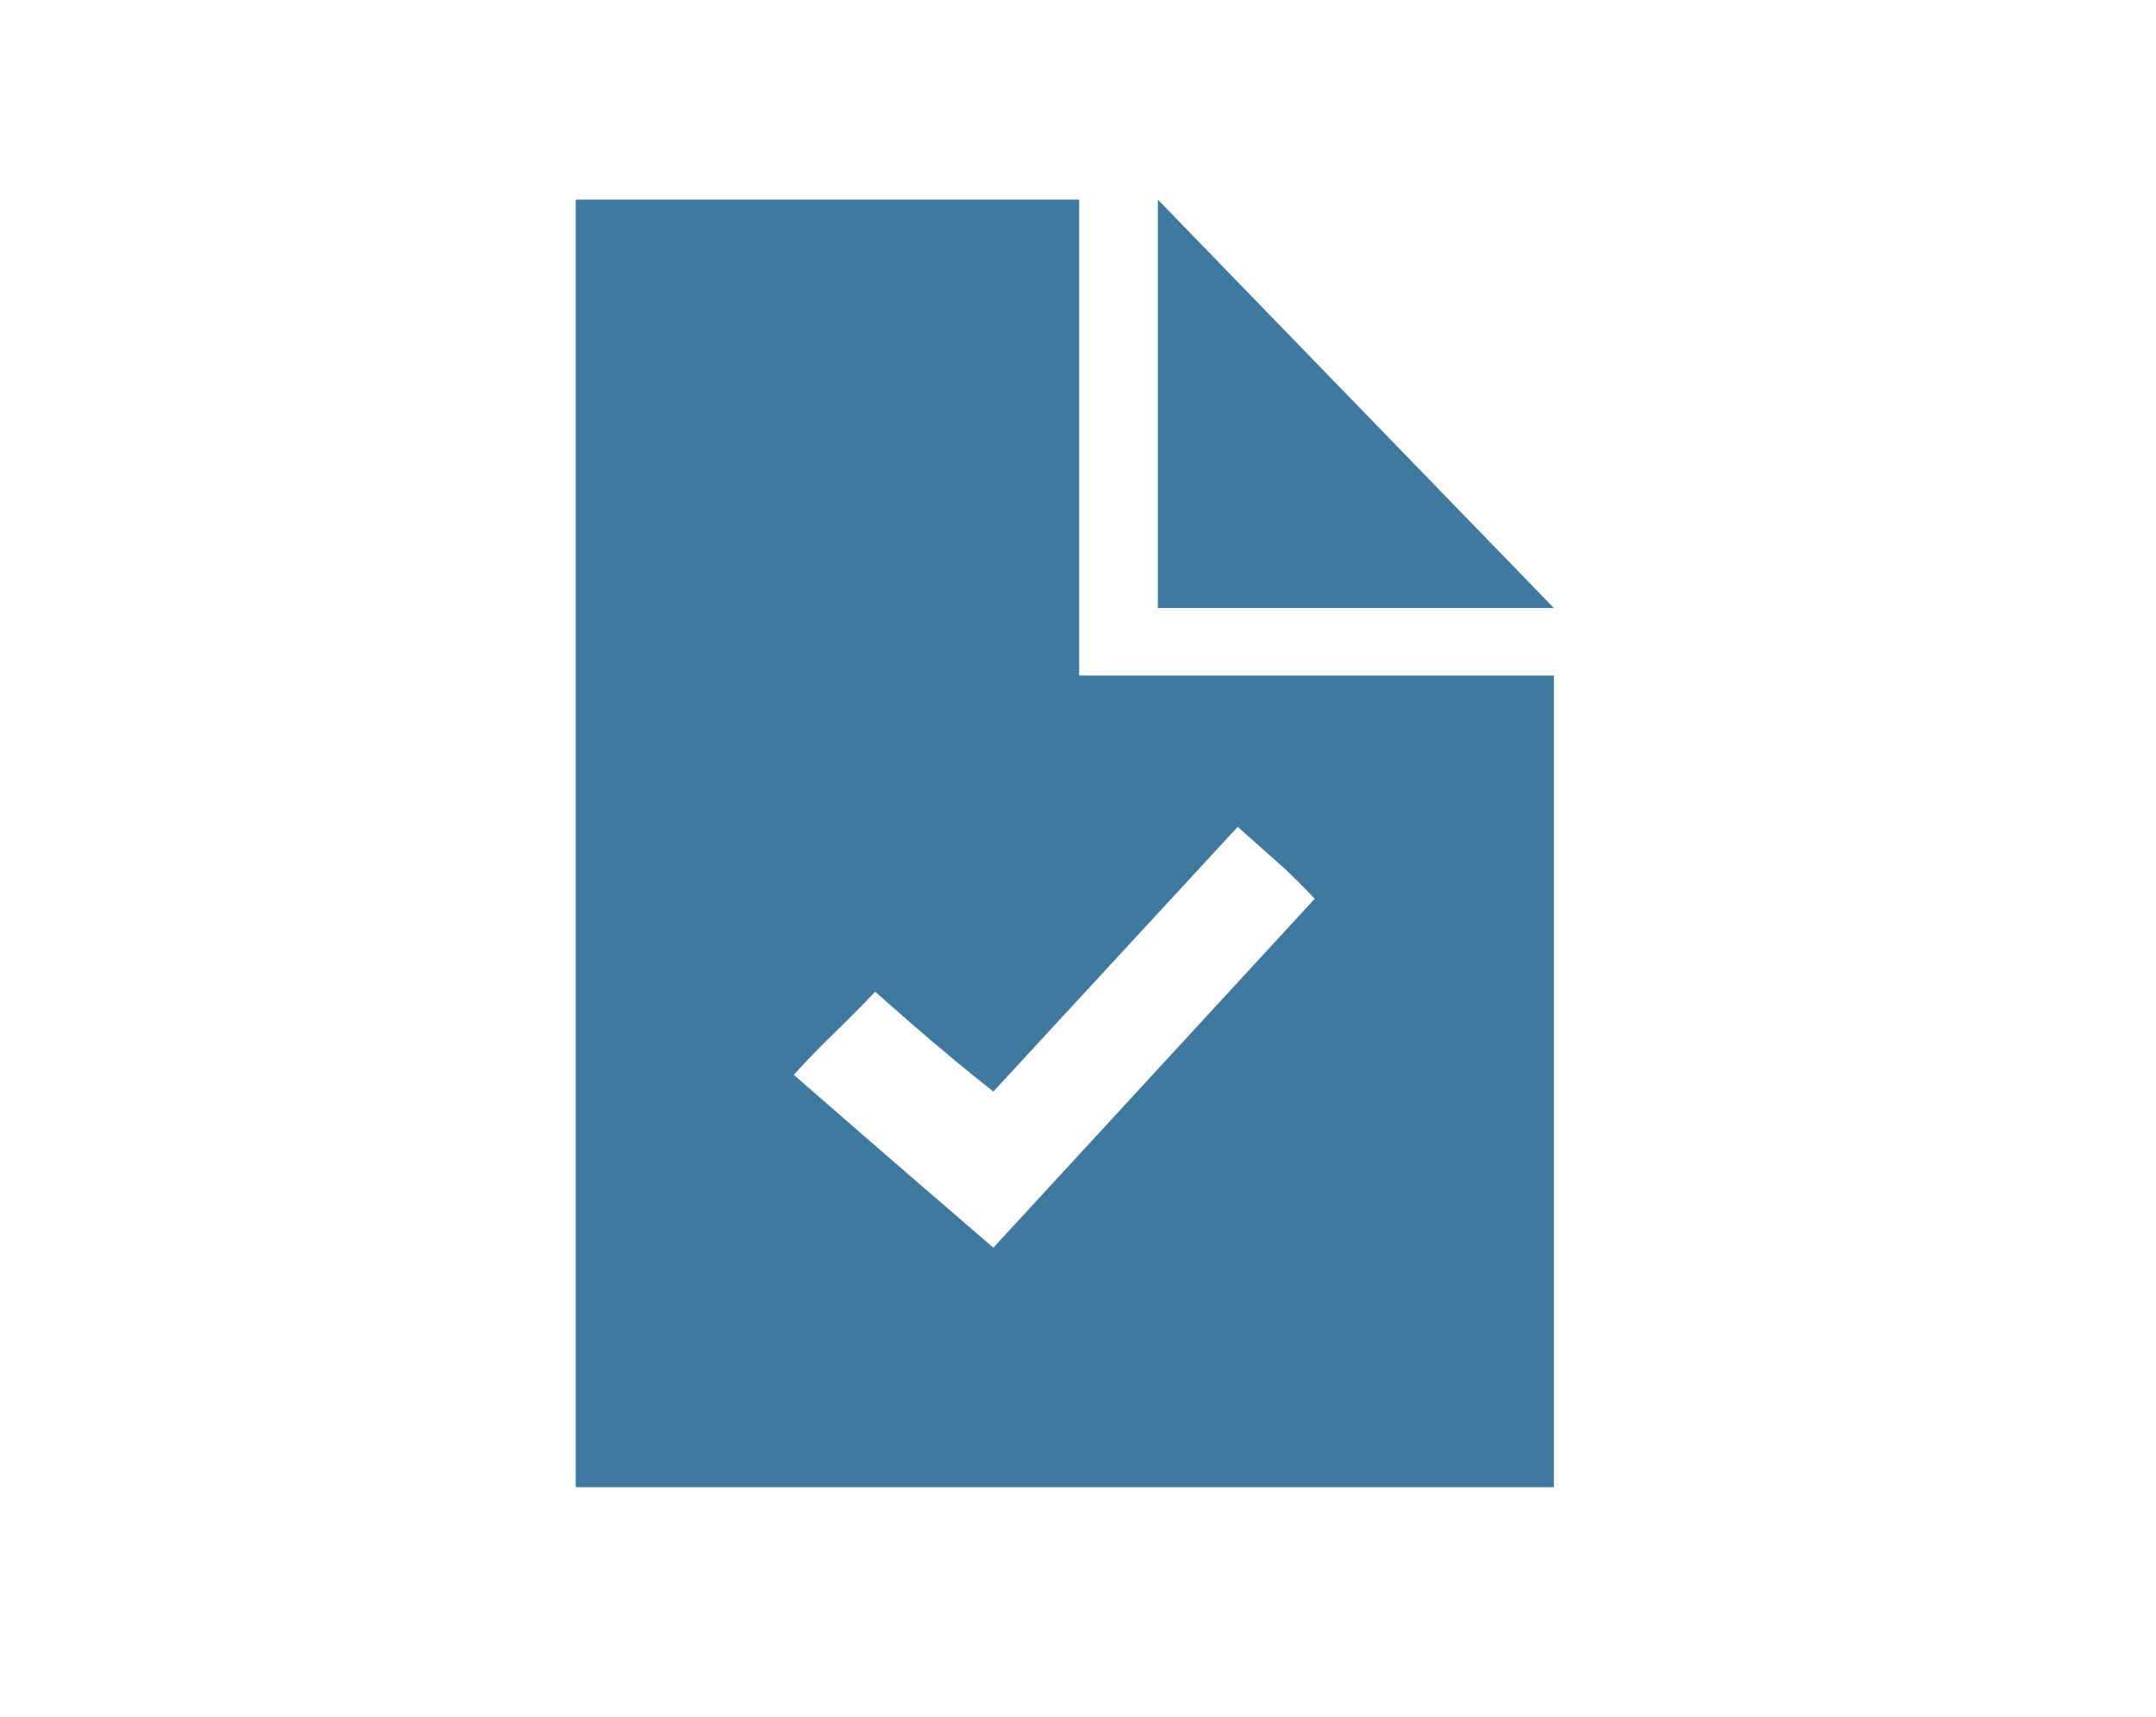 <svg width="54px" height="43px" viewBox="0 0 54 43" version="1.1" xmlns="http://www.w3.org/2000/svg" xmlns:xlink="http://www.w3.org/1999/xlink"><title>icon-product-quality</title><desc>Created with Sketch.</desc><defs/><path d="M29,5 L29,15.23 L38.92,15.23 L29,5 Z M27.03,5 L14.42,5 L14.42,37.25 L38.92,37.25 L38.92,16.92 L27.03,16.92 L27.03,5 Z M31,20.71 C32.25,21.83 32.12,21.67 32.93,22.51 L24.88,31.25 C22.26,29 19.88,26.92 19.88,26.92 C20.8,25.92 20.78,26.03 21.92,24.84 C21.92,24.84 23.5,26.26 24.88,27.34 L31,20.71 L31,20.71 Z" transform="translate(-119 -1525) translate(119 1525)" fill="#4079A0" stroke="none" stroke-width="1" fill-rule="evenodd"/></svg>